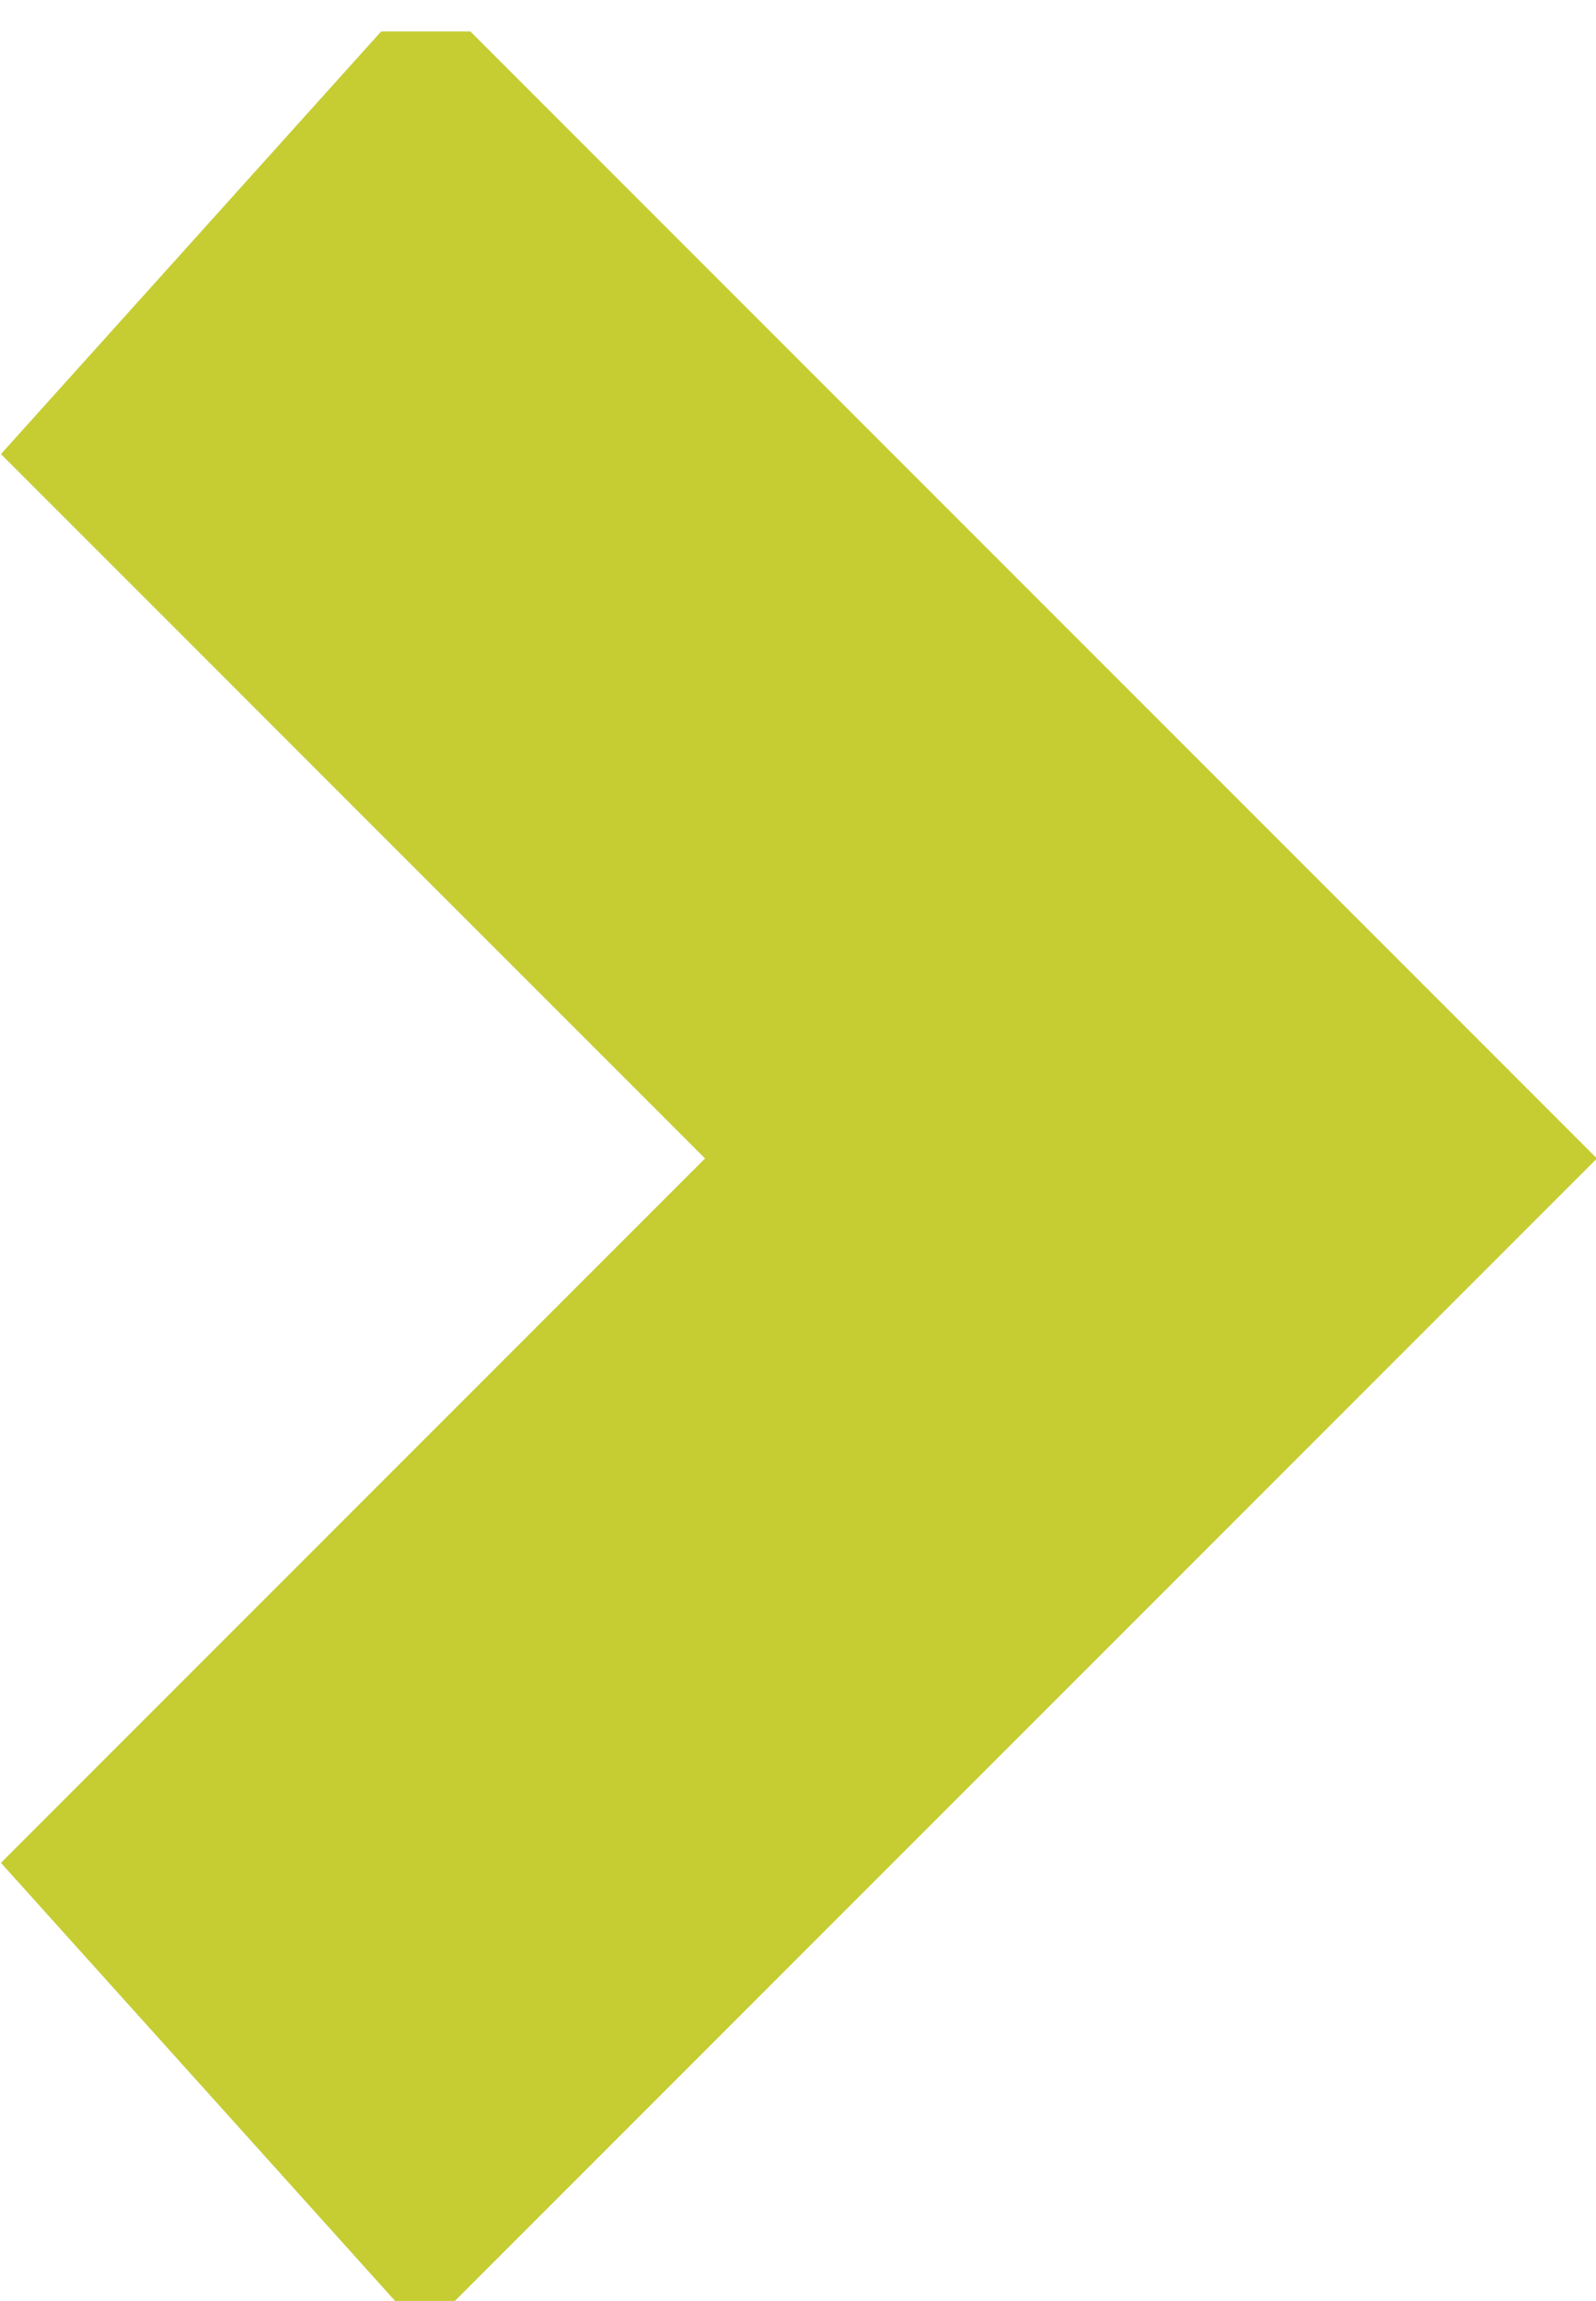 <?xml version="1.0" encoding="utf-8"?>
<!-- Generator: Adobe Illustrator 24.1.0, SVG Export Plug-In . SVG Version: 6.00 Build 0)  -->
<svg version="1.1" id="Layer_1" xmlns="http://www.w3.org/2000/svg" xmlns:xlink="http://www.w3.org/1999/xlink" x="0px" y="0px"
	 viewBox="0 0 3.4 4.9" style="enable-background:new 0 0 3.4 4.9;" xml:space="preserve">
<style type="text/css">
	.st0{fill:#C5CD32;}
</style>
<symbol  id="bullet" viewBox="-1.7 -2.5 3.4 4.9">
	<polygon class="st0" points="-0.8,2.5 -1.7,1.5 -0.2,0 -1.7,-1.5 -0.8,-2.5 1.7,0 	"/>
</symbol>
<use xlink:href="#bullet"  width="3.4" height="4.9" x="-1.7" y="-2.5" transform="matrix(1 0 0 -1 1.702 2.467)" style="overflow:visible;"/>
</svg>
